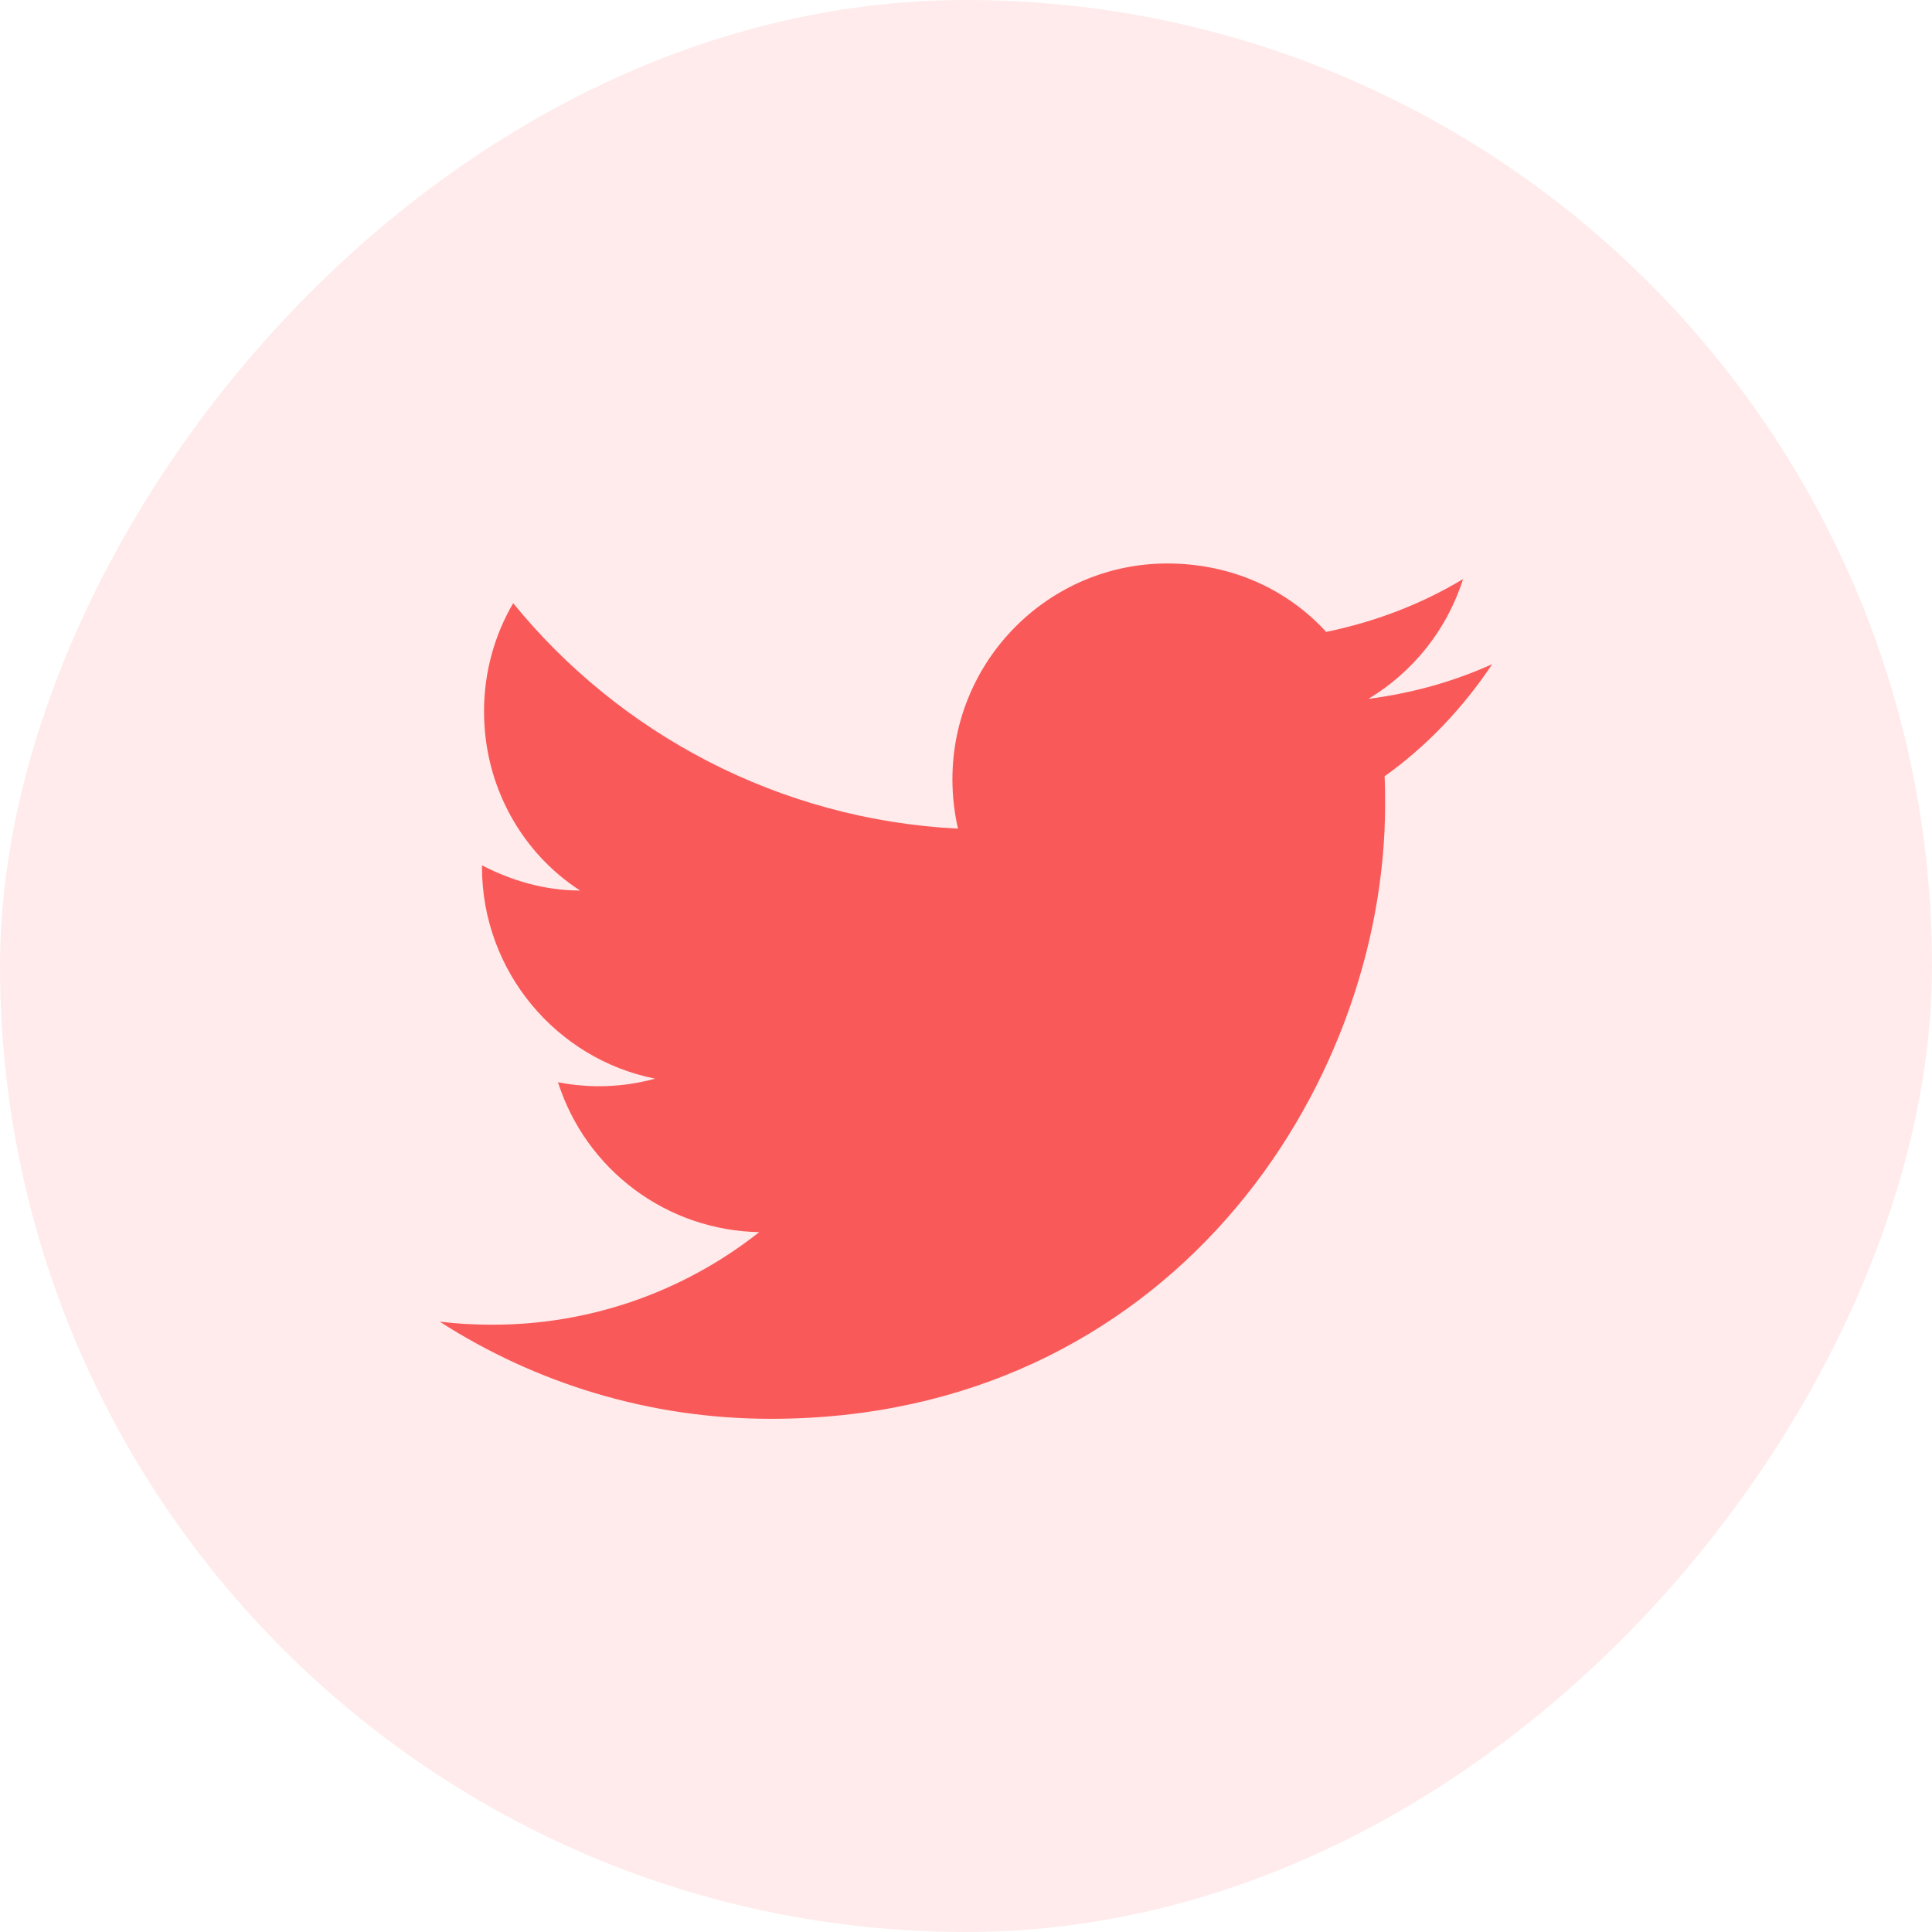 <svg width="32" height="32" viewBox="0 0 32 32" fill="none" xmlns="http://www.w3.org/2000/svg">
<rect width="32" height="32" rx="16" transform="matrix(1 0 0 -1 0 32)" fill="#FA5959" fill-opacity="0.12"/>
<path d="M24.716 11C24.075 11.291 23.383 11.483 22.666 11.575C23.4 11.133 23.966 10.433 24.233 9.591C23.541 10.008 22.775 10.3 21.966 10.466C21.308 9.75 20.383 9.333 19.333 9.333C17.375 9.333 15.775 10.933 15.775 12.908C15.775 13.191 15.808 13.466 15.867 13.725C12.9 13.575 10.258 12.15 8.5 9.991C8.192 10.516 8.017 11.133 8.017 11.783C8.017 13.025 8.642 14.125 9.608 14.75C9.017 14.75 8.467 14.583 7.983 14.333L7.983 14.358C7.983 16.091 9.217 17.541 10.85 17.866C10.325 18.01 9.775 18.03 9.242 17.925C9.468 18.635 9.911 19.257 10.509 19.702C11.107 20.148 11.829 20.394 12.575 20.408C11.311 21.408 9.745 21.949 8.133 21.941C7.85 21.941 7.567 21.925 7.283 21.891C8.867 22.908 10.75 23.5 12.767 23.5C19.333 23.5 22.942 18.05 22.942 13.325C22.942 13.166 22.942 13.016 22.933 12.858C23.633 12.358 24.233 11.725 24.716 11Z" fill="#FA5959"/>
</svg>
